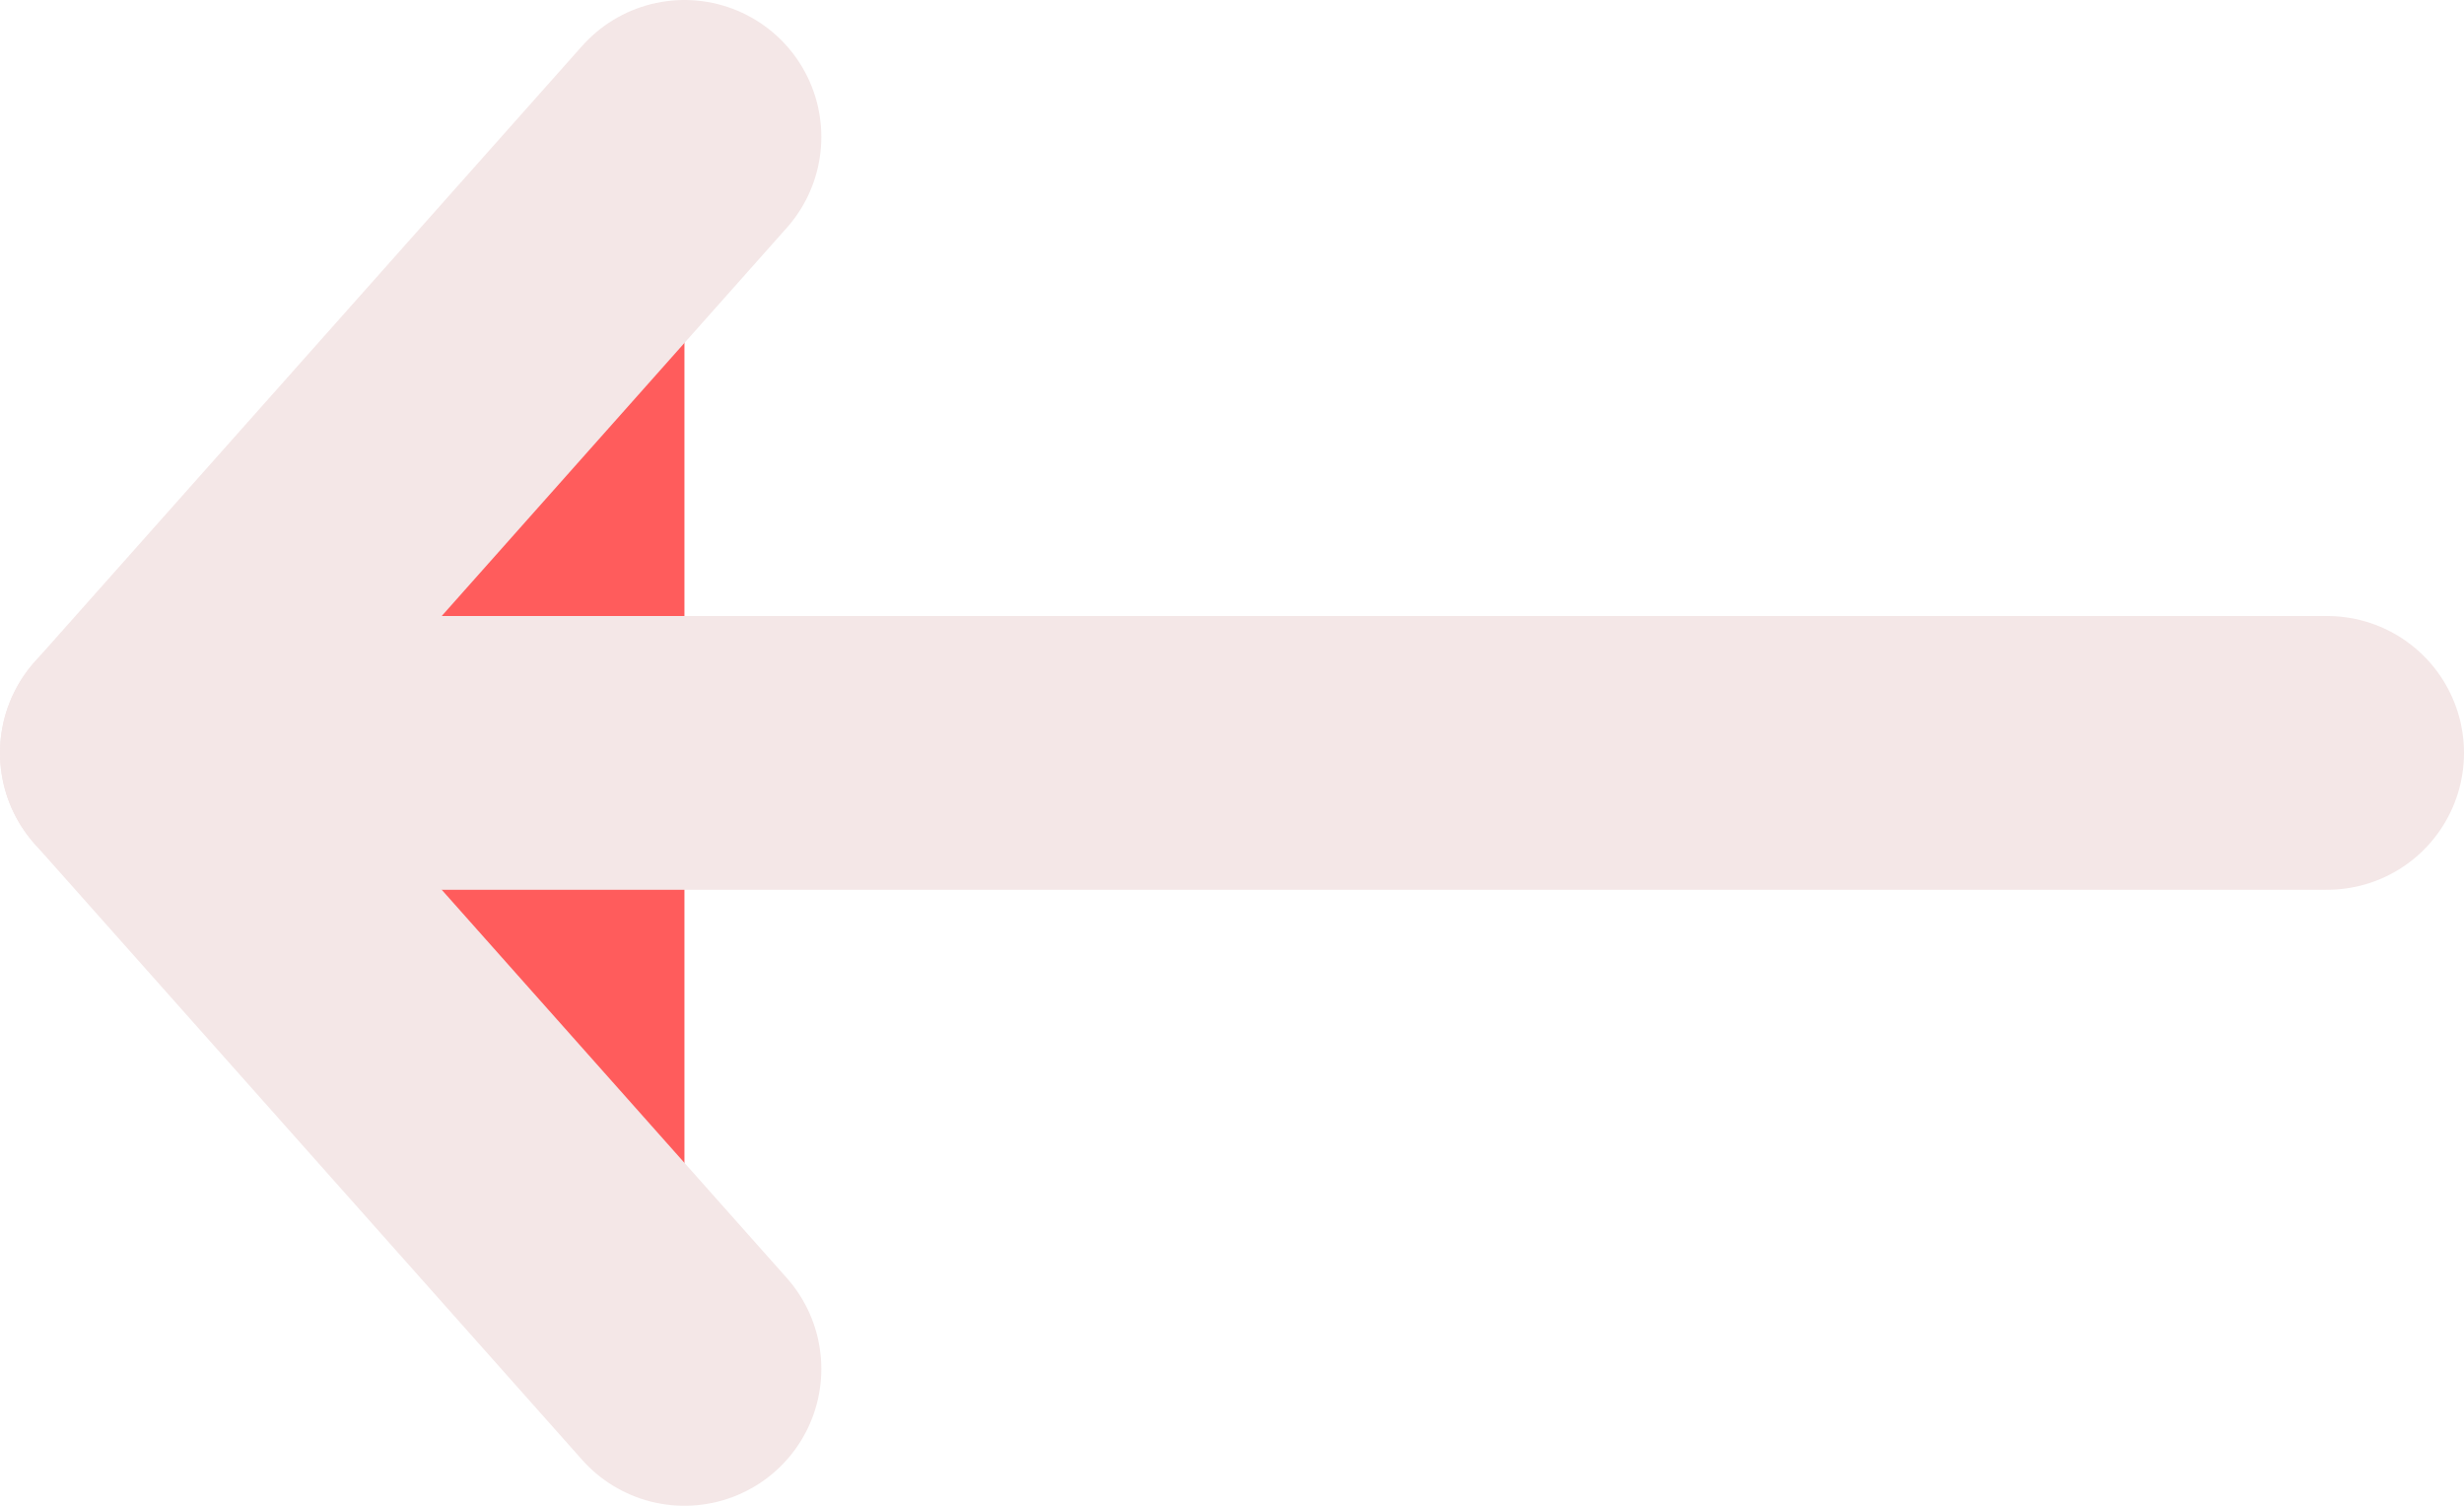 <svg width="18" height="11" viewBox="0 0 18 11" fill="none" xmlns="http://www.w3.org/2000/svg">
<path d="M5 1L1 5.5L5 10" fill="#FF5C5C"/>
<path d="M5 1L1 5.5L5 10" stroke="#F4E7E7" stroke-width="2" stroke-linecap="round" stroke-linejoin="round"/>
<path d="M17 5.5H1" stroke="#F4E7E7" stroke-width="2" stroke-linecap="round" stroke-linejoin="round"/>
</svg>
